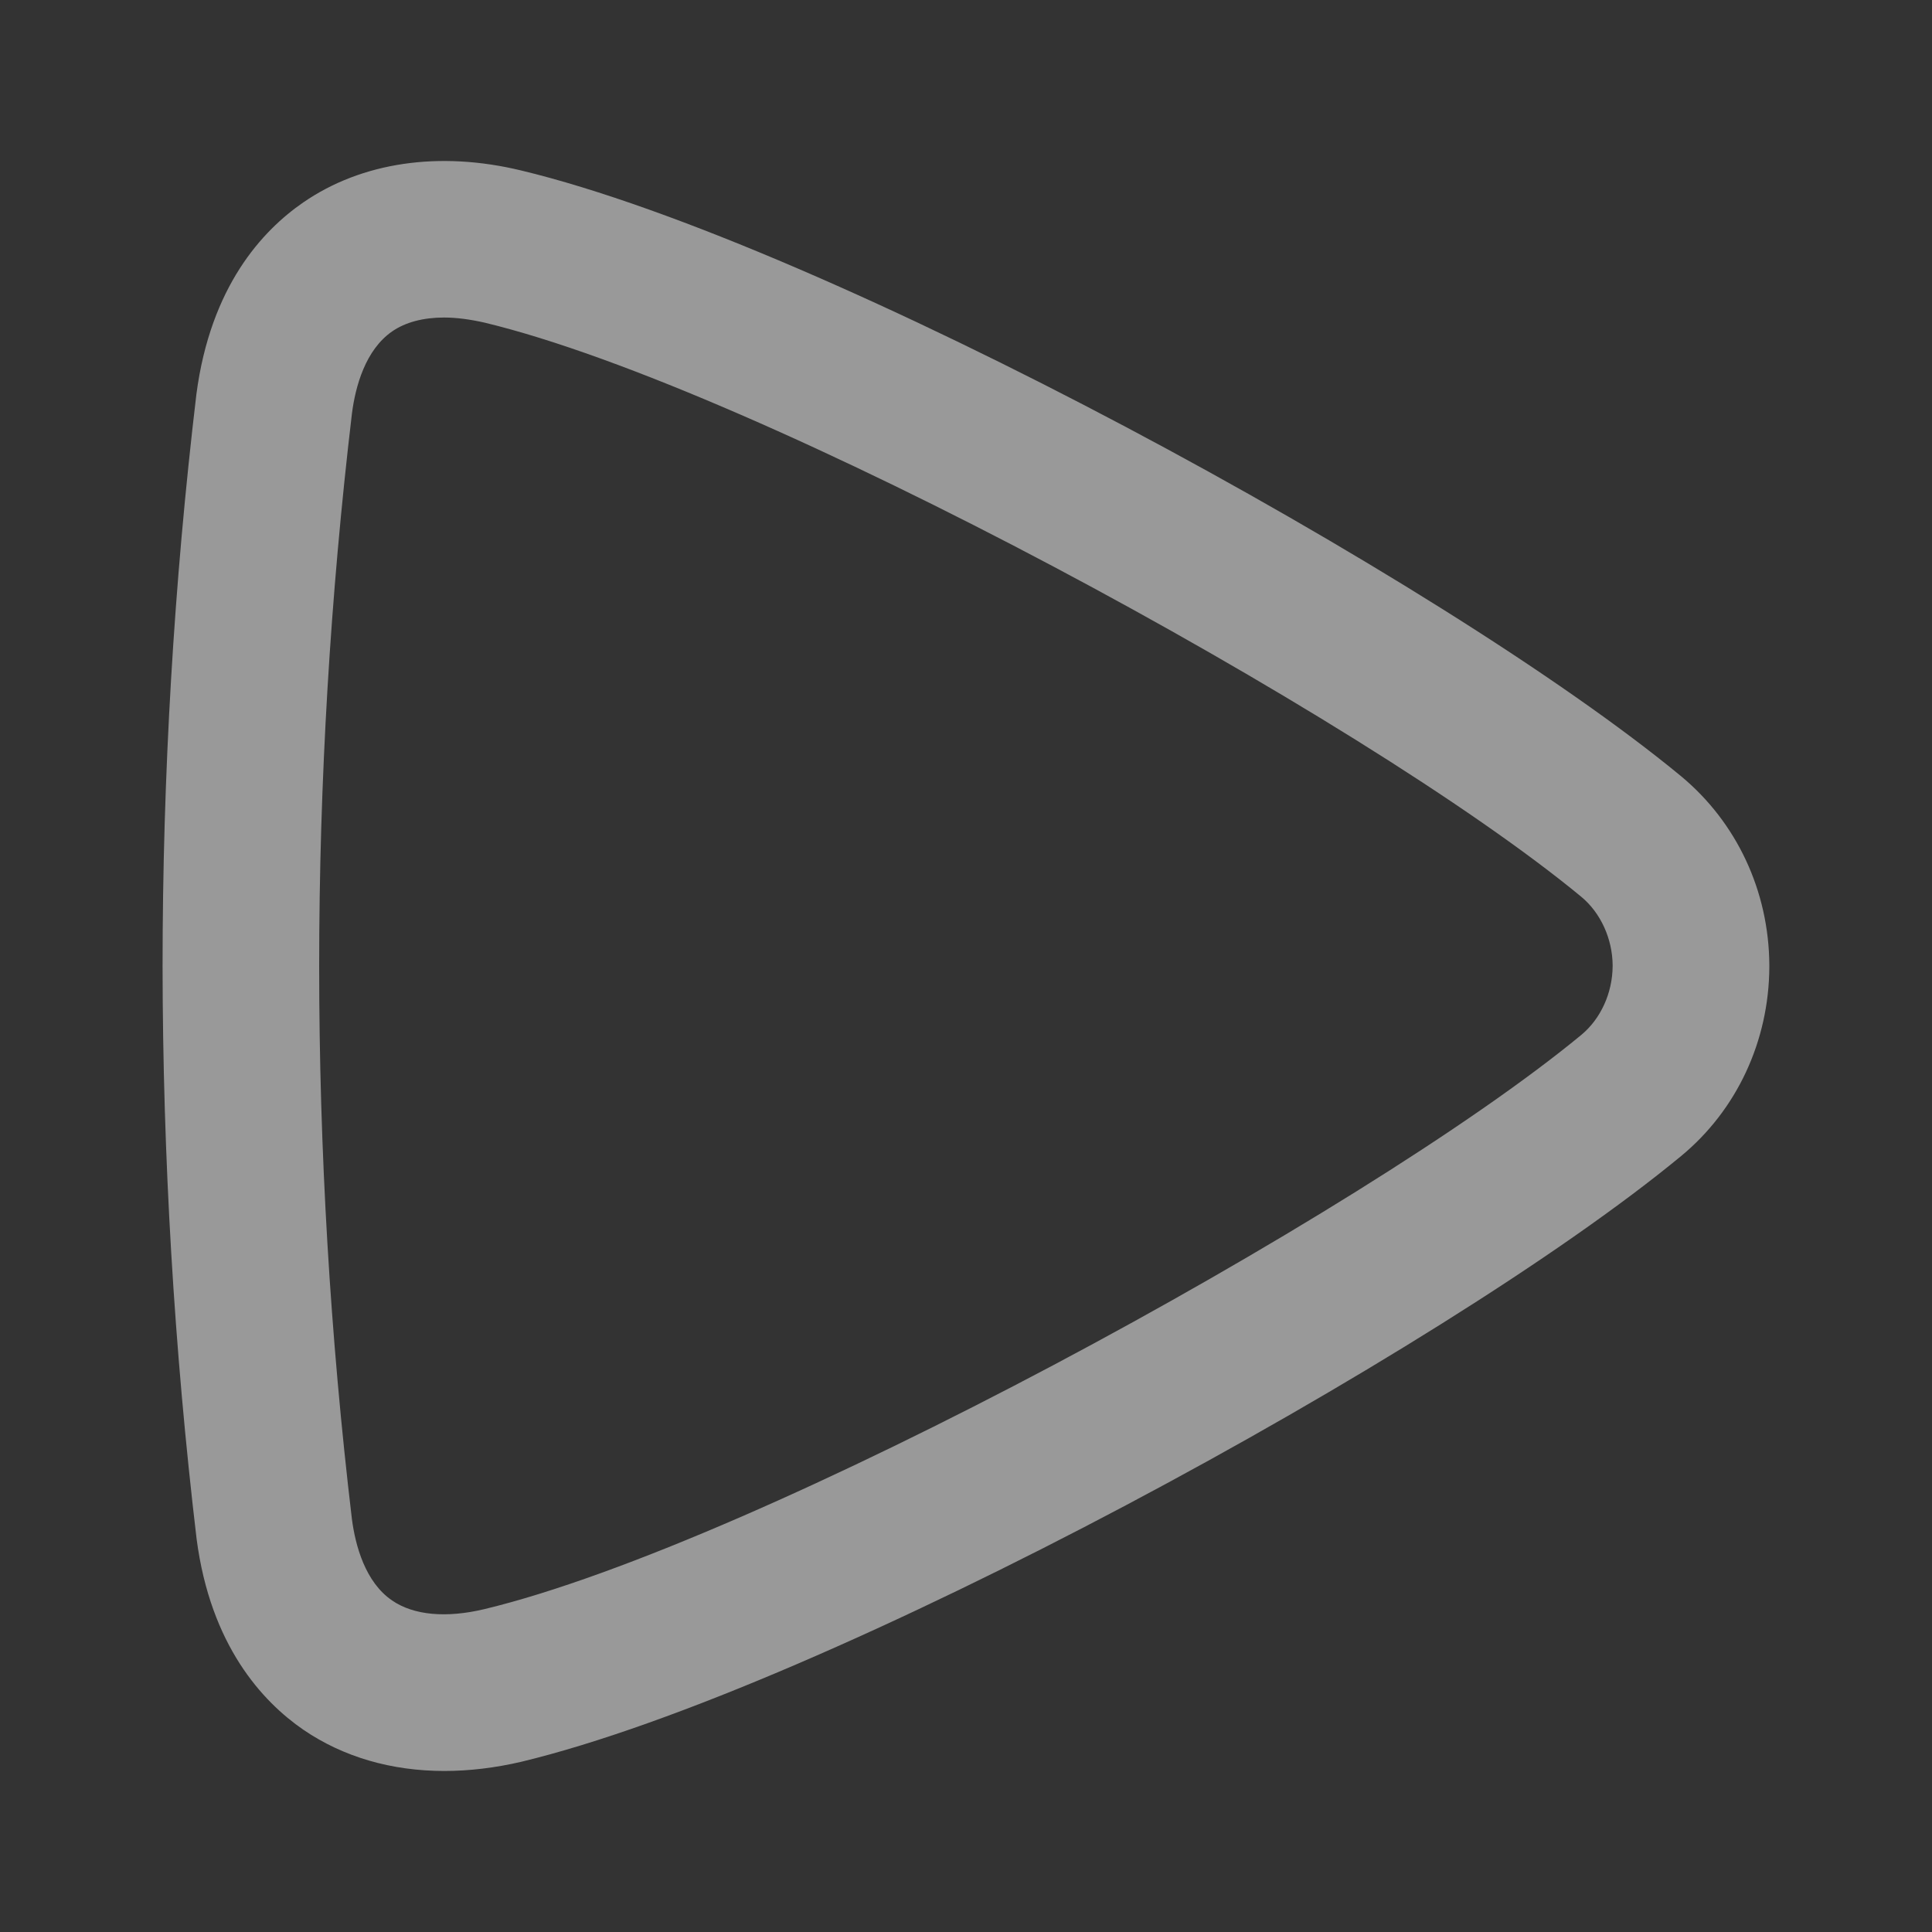 <svg width="20" height="20" viewBox="0 0 20 20" fill="none" xmlns="http://www.w3.org/2000/svg">
<rect x="0" y="0" width="20" height="20" fill="#333333" stroke="none"/>
<g id="Channels/Play">
<path id="Vector" d="M4.6 18.333C4.054 18.333 3.554 18.189 3.14 17.906C2.716 17.614 2.179 17.034 2.035 15.929C1.802 13.963 1.685 11.972 1.683 10.002C1.683 8.031 1.8 6.04 2.033 4.082C2.179 2.965 2.716 2.387 3.14 2.095C3.746 1.678 4.549 1.56 5.396 1.765C8.547 2.523 14.932 5.996 17.402 8.035C17.977 8.512 18.312 9.223 18.316 9.991V10.012C18.312 10.778 17.979 11.492 17.402 11.968C14.932 14.007 8.545 17.48 5.396 18.238C5.125 18.301 4.857 18.333 4.6 18.333ZM4.596 3.287C4.381 3.287 4.196 3.336 4.059 3.431C3.783 3.622 3.679 3.999 3.643 4.283C3.42 6.166 3.304 8.094 3.304 10C3.304 11.907 3.418 13.833 3.643 15.726C3.679 16 3.781 16.379 4.059 16.568C4.282 16.722 4.622 16.752 5.017 16.657C7.849 15.976 14.103 12.584 16.37 10.713C16.57 10.547 16.692 10.281 16.694 10.002V9.993C16.692 9.718 16.57 9.45 16.37 9.284C14.103 7.411 7.849 4.021 5.017 3.34C4.867 3.306 4.727 3.287 4.596 3.287Z" fill="white" fill-opacity="0.5"/>
</g>
</svg>
